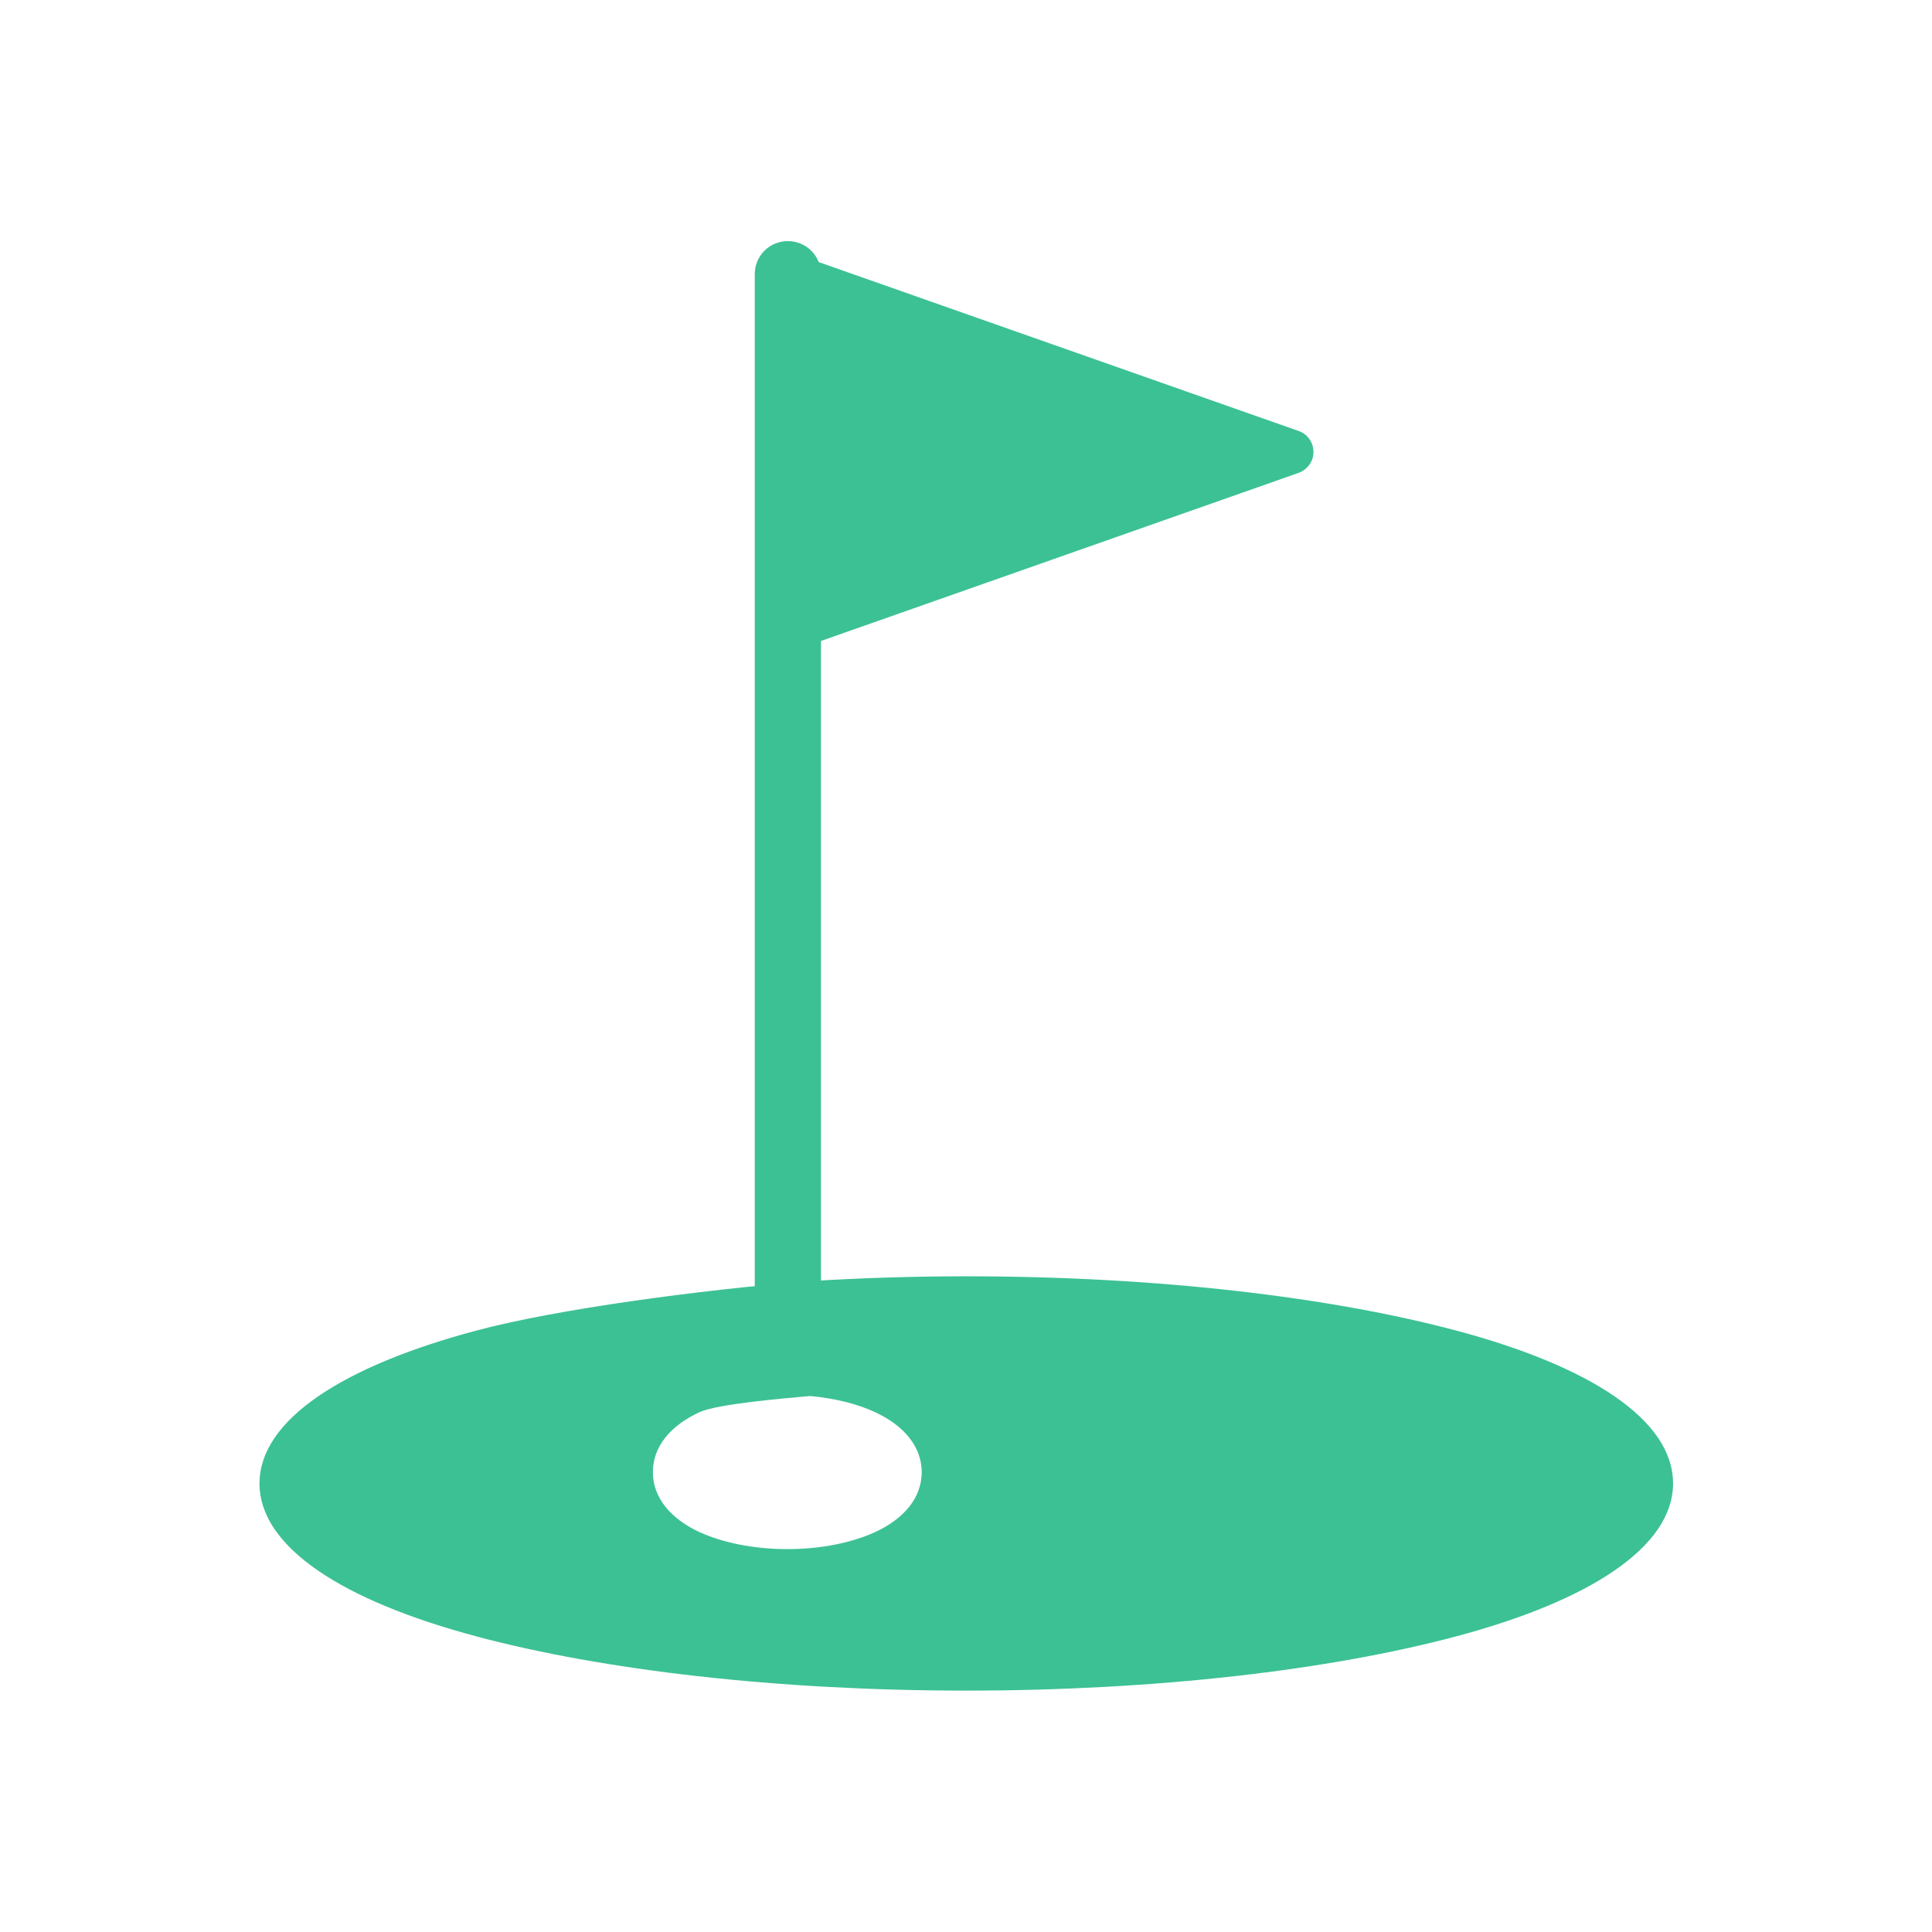 <svg height='100px' width='100px'  fill="#3cc194" xmlns="http://www.w3.org/2000/svg" xmlns:xlink="http://www.w3.org/1999/xlink" xml:space="preserve" style="shape-rendering:geometricPrecision;text-rendering:geometricPrecision;image-rendering:optimizeQuality;" viewBox="0 0 6827 6827" x="0px" y="0px" fill-rule="evenodd" clip-rule="evenodd"><defs><style type="text/css">
   
    .fil2 {fill:none}
    .fil0 {fill:#3cc194}
    .fil1 {fill:#3cc194;fill-rule:nonzero}
   
  </style></defs><g><g><path class="fil0" d="M2901 970l0 3635 -44 3 -73 4 0 1c-39,3 -78,6 -117,10l0 -3654c0,-65 52,-117 117,-117 65,0 117,52 117,117z"></path><path class="fil1" d="M2706 2221l0 -1251c0,-43 35,-78 78,-78 11,0 22,2 32,7l1773 624 0 0c41,14 62,59 48,100 -9,25 -30,43 -54,50l-1773 624 0 0c-41,14 -85,-7 -100,-48 -3,-9 -5,-18 -4,-27z"></path><path class="fil0" d="M1685 5783c444,118 1055,191 1729,191 674,0 1285,-73 1729,-191 475,-126 769,-317 769,-541 0,-225 -294,-415 -769,-541 -444,-118 -1055,-191 -1729,-191 -189,0 -374,6 -551,17 0,135 0,271 0,406 87,8 167,28 229,57 102,47 165,122 165,212 0,91 -63,165 -165,212 -81,37 -190,60 -310,60 -119,0 -229,-23 -310,-60 -102,-47 -165,-122 -165,-212 0,-91 63,-165 165,-212 63,-29 301,-49 391,-57 0,-135 0,-271 0,-406 -390,31 -895,99 -1177,174 -475,126 -769,317 -769,541 0,225 294,415 769,541z"></path></g></g><rect class="fil2" width="6827" height="6827"></rect></svg>
